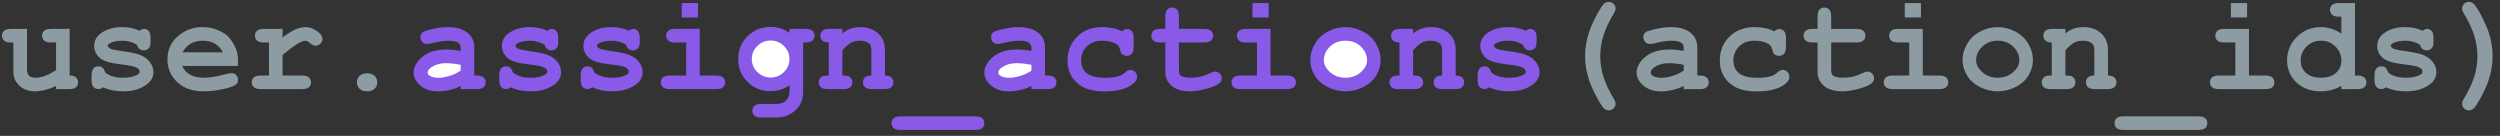 <?xml version="1.0" encoding="UTF-8"?>
<svg width="276px" height="15px" viewBox="0 0 276 15" version="1.1" xmlns="http://www.w3.org/2000/svg" xmlns:xlink="http://www.w3.org/1999/xlink">
    <rect x="0" y="0" width="276" height="15" fill="#333333" stroke="none"/>
    <!-- Generator: Sketch 44.1 (41455) - http://www.bohemiancoding.com/sketch -->
    <title>Group 41</title>
    <desc>Created with Sketch.</desc>
    <defs></defs>
    <g id="actions" stroke="none" stroke-width="1" fill="none" fill-rule="evenodd">
        <g id="iPad-Copy" transform="translate(-556, -3033)">
            <g id="Group-41" transform="translate(556, 3033)">
                <path d="M7.69,3.19 L7.69,8.339 C8.008,8.339 8.242,8.409 8.394,8.551 C8.545,8.693 8.621,8.873 8.621,9.093 C8.621,9.313 8.544,9.492 8.39,9.631 C8.236,9.77 7.979,9.84 7.617,9.84 L6.189,9.84 L6.189,9.496 C5.759,9.691 5.349,9.838 4.958,9.935 C4.568,10.033 4.197,10.082 3.845,10.082 C3.352,10.082 2.925,9.978 2.563,9.77 C2.202,9.563 1.917,9.276 1.707,8.91 C1.555,8.646 1.479,8.317 1.479,7.921 L1.479,4.691 L1.223,4.691 C0.862,4.691 0.604,4.621 0.45,4.482 C0.297,4.343 0.22,4.161 0.22,3.937 C0.22,3.717 0.297,3.538 0.45,3.398 C0.604,3.259 0.862,3.19 1.223,3.19 L2.981,3.19 L2.981,7.657 C2.981,7.975 3.058,8.208 3.212,8.357 C3.365,8.506 3.601,8.58 3.918,8.58 C4.221,8.58 4.547,8.52 4.896,8.401 C5.245,8.281 5.676,8.065 6.189,7.753 L6.189,4.691 L5.647,4.691 C5.286,4.691 5.028,4.621 4.874,4.482 C4.72,4.343 4.644,4.161 4.644,3.937 C4.644,3.717 4.72,3.538 4.874,3.398 C5.028,3.259 5.286,3.19 5.647,3.19 L7.69,3.19 Z M15.125,4.947 C14.88,4.796 14.624,4.683 14.355,4.607 C14.087,4.531 13.806,4.493 13.513,4.493 C12.932,4.493 12.471,4.589 12.129,4.779 C11.978,4.862 11.902,4.952 11.902,5.05 C11.902,5.162 12.004,5.272 12.209,5.38 C12.366,5.458 12.715,5.533 13.257,5.607 C14.253,5.743 14.946,5.88 15.337,6.017 C15.85,6.197 16.245,6.466 16.523,6.822 C16.802,7.179 16.941,7.555 16.941,7.95 C16.941,8.487 16.704,8.937 16.23,9.298 C15.552,9.82 14.67,10.082 13.586,10.082 C13.152,10.082 12.75,10.044 12.382,9.968 C12.013,9.892 11.675,9.781 11.367,9.635 C11.294,9.698 11.216,9.747 11.133,9.781 C11.05,9.816 10.964,9.833 10.876,9.833 C10.642,9.833 10.455,9.756 10.316,9.602 C10.177,9.448 10.107,9.191 10.107,8.829 L10.107,8.324 C10.107,7.963 10.177,7.705 10.316,7.551 C10.455,7.397 10.637,7.32 10.862,7.32 C11.042,7.32 11.194,7.371 11.316,7.471 C11.438,7.571 11.533,7.743 11.602,7.987 C11.831,8.182 12.107,8.33 12.429,8.43 C12.751,8.53 13.123,8.58 13.542,8.58 C14.231,8.58 14.766,8.473 15.146,8.258 C15.327,8.151 15.417,8.038 15.417,7.921 C15.417,7.726 15.288,7.565 15.029,7.438 C14.771,7.311 14.236,7.203 13.425,7.115 C12.219,6.988 11.414,6.744 11.008,6.383 C10.603,6.027 10.4,5.587 10.4,5.065 C10.4,4.527 10.627,4.081 11.082,3.724 C11.697,3.236 12.502,2.992 13.499,2.992 C13.845,2.992 14.178,3.025 14.498,3.091 C14.818,3.157 15.125,3.258 15.417,3.395 C15.51,3.326 15.597,3.275 15.677,3.241 C15.758,3.207 15.833,3.19 15.901,3.19 C16.106,3.19 16.277,3.267 16.414,3.42 C16.55,3.574 16.619,3.832 16.619,4.193 L16.619,4.559 C16.619,4.886 16.58,5.109 16.501,5.226 C16.345,5.45 16.133,5.563 15.864,5.563 C15.684,5.563 15.525,5.507 15.388,5.394 C15.251,5.282 15.164,5.133 15.125,4.947 Z M26.272,7.277 L20.112,7.277 C20.269,7.667 20.546,7.982 20.944,8.221 C21.342,8.461 21.88,8.58 22.559,8.58 C23.115,8.58 23.855,8.461 24.778,8.221 C25.159,8.124 25.422,8.075 25.569,8.075 C25.769,8.075 25.937,8.146 26.074,8.287 C26.211,8.429 26.279,8.607 26.279,8.822 C26.279,9.017 26.206,9.183 26.06,9.32 C25.864,9.501 25.388,9.673 24.631,9.836 C23.875,10 23.147,10.082 22.449,10.082 C21.248,10.082 20.287,9.742 19.567,9.064 C18.846,8.385 18.486,7.55 18.486,6.559 C18.486,5.504 18.876,4.646 19.655,3.984 C20.433,3.323 21.331,2.992 22.346,2.992 C22.957,2.992 23.517,3.099 24.027,3.314 C24.537,3.529 24.917,3.761 25.166,4.01 C25.518,4.371 25.808,4.818 26.038,5.35 C26.194,5.721 26.272,6.151 26.272,6.639 L26.272,7.277 Z M24.609,5.775 C24.38,5.345 24.08,5.024 23.708,4.812 C23.337,4.6 22.896,4.493 22.383,4.493 C21.875,4.493 21.436,4.6 21.064,4.812 C20.693,5.024 20.391,5.345 20.156,5.775 L24.609,5.775 Z M31.194,3.19 L31.194,4.127 C31.824,3.673 32.321,3.37 32.684,3.219 C33.048,3.068 33.389,2.992 33.706,2.992 C34.194,2.992 34.668,3.173 35.127,3.534 C35.439,3.778 35.596,4.027 35.596,4.281 C35.596,4.496 35.521,4.678 35.372,4.827 C35.223,4.975 35.044,5.05 34.834,5.05 C34.648,5.05 34.453,4.957 34.248,4.772 C34.043,4.586 33.86,4.493 33.699,4.493 C33.489,4.493 33.175,4.625 32.758,4.889 C32.34,5.153 31.819,5.548 31.194,6.075 L31.194,8.339 L33.333,8.339 C33.694,8.339 33.951,8.408 34.105,8.547 C34.259,8.686 34.336,8.868 34.336,9.093 C34.336,9.313 34.259,9.492 34.105,9.631 C33.951,9.77 33.694,9.84 33.333,9.84 L28.799,9.84 C28.437,9.84 28.18,9.77 28.026,9.631 C27.872,9.492 27.795,9.31 27.795,9.086 C27.795,8.866 27.872,8.686 28.026,8.547 C28.18,8.408 28.437,8.339 28.799,8.339 L29.692,8.339 L29.692,4.691 L29.15,4.691 C28.789,4.691 28.531,4.621 28.378,4.482 C28.224,4.343 28.147,4.161 28.147,3.937 C28.147,3.717 28.224,3.538 28.378,3.398 C28.531,3.259 28.789,3.19 29.15,3.19 L31.194,3.19 Z M41.653,9.086 C41.653,9.369 41.553,9.606 41.353,9.796 C41.152,9.986 40.876,10.082 40.525,10.082 C40.173,10.082 39.897,9.986 39.697,9.796 C39.497,9.606 39.397,9.369 39.397,9.086 C39.397,8.802 39.497,8.566 39.697,8.375 C39.897,8.185 40.173,8.09 40.525,8.09 C40.876,8.09 41.152,8.185 41.353,8.375 C41.553,8.566 41.653,8.802 41.653,9.086 Z M174.99,6.193 C174.99,5.338 175.132,4.474 175.415,3.6 C175.625,2.955 175.95,2.237 176.389,1.446 C176.707,0.88 176.941,0.532 177.092,0.403 C177.244,0.273 177.412,0.209 177.598,0.209 C177.813,0.209 177.993,0.282 178.14,0.428 C178.286,0.575 178.359,0.751 178.359,0.956 C178.359,1.097 178.301,1.266 178.184,1.461 C177.656,2.325 177.272,3.136 177.03,3.893 C176.788,4.65 176.667,5.416 176.667,6.193 C176.667,6.974 176.788,7.743 177.03,8.5 C177.272,9.257 177.656,10.067 178.184,10.931 C178.301,11.122 178.359,11.29 178.359,11.437 C178.359,11.642 178.286,11.818 178.14,11.964 C177.993,12.111 177.813,12.184 177.598,12.184 C177.417,12.184 177.258,12.125 177.122,12.008 C176.926,11.837 176.667,11.454 176.345,10.858 C175.881,9.994 175.564,9.281 175.393,8.719 C175.125,7.86 174.99,7.018 174.99,6.193 Z M185.881,9.84 L185.881,9.488 C185.505,9.689 185.09,9.839 184.636,9.939 C184.182,10.039 183.77,10.089 183.398,10.089 C182.593,10.089 181.938,9.875 181.436,9.448 C180.933,9.021 180.681,8.548 180.681,8.031 C180.681,7.401 181.002,6.816 181.644,6.277 C182.286,5.737 183.174,5.467 184.307,5.467 C184.761,5.467 185.286,5.516 185.881,5.614 L185.881,5.255 C185.881,5.03 185.785,4.847 185.592,4.706 C185.399,4.564 185.032,4.493 184.49,4.493 C184.045,4.493 183.469,4.581 182.761,4.757 C182.498,4.82 182.292,4.852 182.146,4.852 C181.946,4.852 181.776,4.78 181.637,4.636 C181.498,4.492 181.428,4.308 181.428,4.083 C181.428,3.956 181.453,3.846 181.501,3.754 C181.55,3.661 181.619,3.586 181.707,3.53 C181.794,3.474 181.978,3.407 182.256,3.329 C182.627,3.226 183.005,3.144 183.391,3.083 C183.777,3.022 184.126,2.992 184.438,2.992 C185.371,2.992 186.095,3.193 186.61,3.596 C187.125,3.999 187.383,4.549 187.383,5.248 L187.383,8.339 L187.639,8.339 C188,8.339 188.258,8.408 188.412,8.547 C188.566,8.686 188.643,8.868 188.643,9.093 C188.643,9.313 188.566,9.492 188.412,9.631 C188.258,9.77 188,9.84 187.639,9.84 L185.881,9.84 Z M185.881,7.152 C185.281,7.035 184.727,6.976 184.219,6.976 C183.608,6.976 183.083,7.125 182.644,7.423 C182.371,7.613 182.234,7.806 182.234,8.002 C182.234,8.143 182.3,8.258 182.432,8.346 C182.676,8.507 183.01,8.588 183.435,8.588 C183.796,8.588 184.205,8.517 184.662,8.375 C185.118,8.234 185.525,8.041 185.881,7.797 L185.881,7.152 Z M195.872,3.461 C196.052,3.29 196.238,3.204 196.428,3.204 C196.643,3.204 196.82,3.281 196.959,3.435 C197.098,3.589 197.168,3.844 197.168,4.2 L197.168,5.167 C197.168,5.528 197.098,5.785 196.959,5.936 C196.82,6.088 196.638,6.163 196.414,6.163 C196.208,6.163 196.035,6.105 195.894,5.987 C195.791,5.9 195.71,5.72 195.652,5.449 C195.593,5.178 195.452,4.977 195.227,4.845 C194.832,4.611 194.326,4.493 193.711,4.493 C193.003,4.493 192.435,4.701 192.008,5.116 C191.581,5.531 191.367,6.056 191.367,6.691 C191.367,7.277 191.572,7.739 191.982,8.079 C192.393,8.418 193.074,8.588 194.026,8.588 C194.651,8.588 195.161,8.524 195.557,8.397 C195.791,8.319 196.013,8.186 196.223,7.998 C196.433,7.81 196.624,7.716 196.794,7.716 C197,7.716 197.177,7.792 197.325,7.943 C197.474,8.094 197.549,8.273 197.549,8.478 C197.549,8.81 197.322,9.125 196.868,9.423 C196.194,9.867 195.208,10.089 193.909,10.089 C192.742,10.089 191.833,9.847 191.184,9.364 C190.305,8.715 189.866,7.826 189.866,6.698 C189.866,5.629 190.222,4.744 190.935,4.043 C191.648,3.342 192.578,2.992 193.726,2.992 C194.141,2.992 194.526,3.031 194.883,3.109 C195.239,3.187 195.569,3.304 195.872,3.461 Z M202.163,4.691 L202.163,7.701 C202.163,8.024 202.229,8.236 202.361,8.339 C202.566,8.5 202.932,8.58 203.459,8.58 C204.226,8.58 204.934,8.417 205.583,8.09 C205.833,7.963 206.028,7.899 206.169,7.899 C206.365,7.899 206.534,7.972 206.678,8.119 C206.823,8.265 206.895,8.444 206.895,8.653 C206.895,8.849 206.816,9.017 206.66,9.159 C206.421,9.388 205.948,9.6 205.243,9.792 C204.537,9.985 203.943,10.082 203.459,10.082 C202.527,10.082 201.827,9.88 201.361,9.477 C200.895,9.075 200.662,8.58 200.662,7.994 L200.662,4.691 L200.12,4.691 C199.758,4.691 199.501,4.621 199.347,4.482 C199.193,4.343 199.116,4.161 199.116,3.937 C199.116,3.717 199.193,3.538 199.347,3.398 C199.501,3.259 199.758,3.19 200.12,3.19 L200.662,3.19 L200.662,1.835 C200.662,1.473 200.731,1.216 200.87,1.062 C201.01,0.908 201.191,0.831 201.416,0.831 C201.636,0.831 201.815,0.908 201.954,1.062 C202.094,1.216 202.163,1.473 202.163,1.835 L202.163,3.19 L204.939,3.19 C205.3,3.19 205.558,3.259 205.712,3.398 C205.865,3.538 205.942,3.719 205.942,3.944 C205.942,4.164 205.865,4.343 205.712,4.482 C205.558,4.621 205.3,4.691 204.939,4.691 L202.163,4.691 Z M212.073,0.34 L212.073,1.93 L210.286,1.93 L210.286,0.34 L212.073,0.34 Z M212.278,3.19 L212.278,8.339 L214.08,8.339 C214.441,8.339 214.698,8.408 214.852,8.547 C215.006,8.686 215.083,8.868 215.083,9.093 C215.083,9.313 215.006,9.492 214.852,9.631 C214.698,9.77 214.441,9.84 214.08,9.84 L208.975,9.84 C208.613,9.84 208.356,9.77 208.202,9.631 C208.048,9.492 207.971,9.31 207.971,9.086 C207.971,8.866 208.048,8.686 208.202,8.547 C208.356,8.408 208.613,8.339 208.975,8.339 L210.776,8.339 L210.776,4.691 L209.568,4.691 C209.211,4.691 208.955,4.621 208.799,4.482 C208.643,4.343 208.564,4.161 208.564,3.937 C208.564,3.717 208.641,3.538 208.795,3.398 C208.949,3.259 209.207,3.19 209.568,3.19 L212.278,3.19 Z M224.436,6.639 C224.436,7.215 224.276,7.773 223.956,8.313 C223.636,8.852 223.16,9.282 222.528,9.602 C221.896,9.922 221.235,10.082 220.547,10.082 C219.863,10.082 219.209,9.924 218.584,9.609 C217.959,9.294 217.483,8.866 217.156,8.324 C216.829,7.782 216.665,7.215 216.665,6.625 C216.665,6.024 216.831,5.434 217.163,4.856 C217.495,4.277 217.972,3.822 218.595,3.49 C219.218,3.158 219.868,2.992 220.547,2.992 C221.23,2.992 221.888,3.162 222.521,3.501 C223.153,3.84 223.63,4.297 223.953,4.871 C224.275,5.444 224.436,6.034 224.436,6.639 Z M222.935,6.647 C222.935,6.163 222.761,5.719 222.415,5.314 C221.941,4.767 221.318,4.493 220.547,4.493 C219.868,4.493 219.302,4.711 218.848,5.145 C218.394,5.58 218.167,6.083 218.167,6.654 C218.167,7.123 218.396,7.561 218.855,7.969 C219.314,8.376 219.878,8.58 220.547,8.58 C221.221,8.58 221.787,8.376 222.246,7.969 C222.705,7.561 222.935,7.12 222.935,6.647 Z M228.018,3.19 L228.018,3.695 C228.291,3.461 228.593,3.285 228.922,3.168 C229.252,3.05 229.609,2.992 229.995,2.992 C230.884,2.992 231.587,3.268 232.104,3.819 C232.515,4.259 232.72,4.835 232.72,5.548 L232.72,8.339 C233.037,8.339 233.271,8.408 233.423,8.547 C233.574,8.686 233.65,8.868 233.65,9.093 C233.65,9.313 233.573,9.492 233.419,9.631 C233.265,9.77 233.008,9.84 232.646,9.84 L231.292,9.84 C230.93,9.84 230.673,9.77 230.519,9.631 C230.365,9.492 230.288,9.31 230.288,9.086 C230.288,8.866 230.364,8.686 230.515,8.547 C230.667,8.408 230.901,8.339 231.218,8.339 L231.218,5.504 C231.218,5.177 231.13,4.938 230.955,4.786 C230.725,4.591 230.381,4.493 229.922,4.493 C229.575,4.493 229.271,4.56 229.01,4.695 C228.749,4.829 228.418,5.113 228.018,5.548 L228.018,8.339 C228.403,8.339 228.652,8.375 228.765,8.448 C229.004,8.595 229.124,8.81 229.124,9.093 C229.124,9.313 229.047,9.492 228.893,9.631 C228.739,9.77 228.481,9.84 228.12,9.84 L226.414,9.84 C226.052,9.84 225.795,9.77 225.641,9.631 C225.487,9.492 225.41,9.31 225.41,9.086 C225.41,8.812 225.527,8.6 225.762,8.448 C225.879,8.375 226.13,8.339 226.516,8.339 L226.516,4.691 C226.199,4.691 225.964,4.62 225.813,4.479 C225.662,4.337 225.586,4.156 225.586,3.937 C225.586,3.717 225.663,3.538 225.817,3.398 C225.97,3.259 226.228,3.19 226.589,3.19 L228.018,3.19 Z M242.695,14.344 L234.448,14.344 C234.087,14.344 233.829,14.276 233.676,14.139 C233.522,14.003 233.445,13.822 233.445,13.597 C233.445,13.373 233.522,13.191 233.676,13.052 C233.829,12.913 234.087,12.843 234.448,12.843 L242.695,12.843 C243.052,12.843 243.307,12.913 243.461,13.052 C243.615,13.191 243.691,13.373 243.691,13.597 C243.691,13.817 243.616,13.996 243.464,14.136 C243.313,14.275 243.057,14.344 242.695,14.344 Z M248.079,0.34 L248.079,1.93 L246.292,1.93 L246.292,0.34 L248.079,0.34 Z M248.284,3.19 L248.284,8.339 L250.085,8.339 C250.447,8.339 250.704,8.408 250.858,8.547 C251.012,8.686 251.089,8.868 251.089,9.093 C251.089,9.313 251.012,9.492 250.858,9.631 C250.704,9.77 250.447,9.84 250.085,9.84 L244.98,9.84 C244.619,9.84 244.362,9.77 244.208,9.631 C244.054,9.492 243.977,9.31 243.977,9.086 C243.977,8.866 244.054,8.686 244.208,8.547 C244.362,8.408 244.619,8.339 244.98,8.339 L246.782,8.339 L246.782,4.691 L245.574,4.691 C245.217,4.691 244.961,4.621 244.805,4.482 C244.648,4.343 244.57,4.161 244.57,3.937 C244.57,3.717 244.647,3.538 244.801,3.398 C244.955,3.259 245.212,3.19 245.574,3.19 L248.284,3.19 Z M259.988,0.34 L259.988,8.339 L260.244,8.339 C260.601,8.339 260.857,8.408 261.013,8.547 C261.169,8.686 261.248,8.868 261.248,9.093 C261.248,9.313 261.171,9.492 261.017,9.631 C260.863,9.77 260.605,9.84 260.244,9.84 L258.486,9.84 L258.486,9.474 C258.145,9.674 257.787,9.825 257.413,9.928 C257.04,10.03 256.653,10.082 256.252,10.082 C255.125,10.082 254.216,9.756 253.528,9.104 C252.839,8.452 252.495,7.64 252.495,6.669 C252.495,5.653 252.856,4.786 253.579,4.069 C254.302,3.351 255.183,2.992 256.223,2.992 C256.614,2.992 256.997,3.052 257.373,3.171 C257.749,3.291 258.12,3.47 258.486,3.71 L258.486,1.842 L258.23,1.842 C257.869,1.842 257.611,1.772 257.457,1.633 C257.303,1.494 257.227,1.315 257.227,1.095 C257.227,0.87 257.303,0.688 257.457,0.549 C257.611,0.41 257.869,0.34 258.23,0.34 L259.988,0.34 Z M258.486,6.713 C258.486,6.092 258.269,5.568 257.834,5.138 C257.4,4.708 256.868,4.493 256.238,4.493 C255.613,4.493 255.083,4.708 254.648,5.138 C254.214,5.568 253.997,6.085 253.997,6.691 C253.997,7.242 254.192,7.695 254.583,8.049 C254.973,8.403 255.525,8.58 256.238,8.58 C256.946,8.58 257.498,8.403 257.893,8.049 C258.289,7.695 258.486,7.25 258.486,6.713 Z M267.166,4.947 C266.921,4.796 266.665,4.683 266.396,4.607 C266.128,4.531 265.847,4.493 265.554,4.493 C264.973,4.493 264.512,4.589 264.17,4.779 C264.019,4.862 263.943,4.952 263.943,5.05 C263.943,5.162 264.045,5.272 264.25,5.38 C264.407,5.458 264.756,5.533 265.298,5.607 C266.294,5.743 266.987,5.88 267.378,6.017 C267.891,6.197 268.286,6.466 268.564,6.822 C268.843,7.179 268.982,7.555 268.982,7.95 C268.982,8.487 268.745,8.937 268.271,9.298 C267.593,9.82 266.711,10.082 265.627,10.082 C265.193,10.082 264.791,10.044 264.423,9.968 C264.054,9.892 263.716,9.781 263.408,9.635 C263.335,9.698 263.257,9.747 263.174,9.781 C263.091,9.816 263.005,9.833 262.917,9.833 C262.683,9.833 262.496,9.756 262.357,9.602 C262.218,9.448 262.148,9.191 262.148,8.829 L262.148,8.324 C262.148,7.963 262.218,7.705 262.357,7.551 C262.496,7.397 262.678,7.32 262.903,7.32 C263.083,7.32 263.235,7.371 263.357,7.471 C263.479,7.571 263.574,7.743 263.643,7.987 C263.872,8.182 264.148,8.33 264.47,8.43 C264.792,8.53 265.164,8.58 265.583,8.58 C266.272,8.58 266.807,8.473 267.188,8.258 C267.368,8.151 267.458,8.038 267.458,7.921 C267.458,7.726 267.329,7.565 267.07,7.438 C266.812,7.311 266.277,7.203 265.466,7.115 C264.26,6.988 263.455,6.744 263.049,6.383 C262.644,6.027 262.441,5.587 262.441,5.065 C262.441,4.527 262.668,4.081 263.123,3.724 C263.738,3.236 264.543,2.992 265.54,2.992 C265.886,2.992 266.219,3.025 266.539,3.091 C266.859,3.157 267.166,3.258 267.458,3.395 C267.551,3.326 267.638,3.275 267.719,3.241 C267.799,3.207 267.874,3.19 267.942,3.19 C268.147,3.19 268.318,3.267 268.455,3.42 C268.591,3.574 268.66,3.832 268.66,4.193 L268.66,4.559 C268.66,4.886 268.621,5.109 268.542,5.226 C268.386,5.45 268.174,5.563 267.905,5.563 C267.725,5.563 267.566,5.507 267.429,5.394 C267.292,5.282 267.205,5.133 267.166,4.947 Z M275.186,6.193 C275.186,7.047 275.044,7.914 274.761,8.793 C274.551,9.437 274.226,10.152 273.787,10.939 C273.469,11.505 273.235,11.854 273.083,11.986 C272.932,12.118 272.764,12.184 272.578,12.184 C272.363,12.184 272.183,12.111 272.036,11.964 C271.89,11.818 271.816,11.642 271.816,11.437 C271.816,11.29 271.875,11.122 271.992,10.931 C272.52,10.067 272.904,9.257 273.146,8.5 C273.387,7.743 273.508,6.974 273.508,6.193 C273.508,5.416 273.387,4.65 273.146,3.893 C272.904,3.136 272.52,2.325 271.992,1.461 C271.875,1.266 271.816,1.097 271.816,0.956 C271.816,0.751 271.89,0.575 272.036,0.428 C272.183,0.282 272.363,0.209 272.578,0.209 C272.759,0.209 272.917,0.267 273.054,0.384 C273.25,0.55 273.508,0.934 273.831,1.534 C274.294,2.399 274.612,3.109 274.783,3.666 C275.051,4.53 275.186,5.372 275.186,6.193 Z" id="text" fill="#8D9BA2"></path>
                <path d="M50.859,9.84 L50.859,9.488 C50.483,9.689 50.068,9.839 49.614,9.939 C49.16,10.039 48.748,10.089 48.376,10.089 C47.571,10.089 46.917,9.875 46.414,9.448 C45.911,9.021 45.659,8.548 45.659,8.031 C45.659,7.401 45.98,6.816 46.622,6.277 C47.264,5.737 48.152,5.467 49.285,5.467 C49.739,5.467 50.264,5.516 50.859,5.614 L50.859,5.255 C50.859,5.03 50.763,4.847 50.57,4.706 C50.377,4.564 50.01,4.493 49.468,4.493 C49.023,4.493 48.447,4.581 47.739,4.757 C47.476,4.82 47.271,4.852 47.124,4.852 C46.924,4.852 46.754,4.78 46.615,4.636 C46.476,4.492 46.406,4.308 46.406,4.083 C46.406,3.956 46.431,3.846 46.479,3.754 C46.528,3.661 46.597,3.586 46.685,3.53 C46.772,3.474 46.956,3.407 47.234,3.329 C47.605,3.226 47.983,3.144 48.369,3.083 C48.755,3.022 49.104,2.992 49.417,2.992 C50.349,2.992 51.073,3.193 51.588,3.596 C52.103,3.999 52.361,4.549 52.361,5.248 L52.361,8.339 L52.617,8.339 C52.979,8.339 53.236,8.408 53.39,8.547 C53.544,8.686 53.621,8.868 53.621,9.093 C53.621,9.313 53.544,9.492 53.39,9.631 C53.236,9.77 52.979,9.84 52.617,9.84 L50.859,9.84 Z" id="Path" fill="#885AE7"></path>
                <path d="M50.859,7.152 C50.259,7.035 49.705,6.976 49.197,6.976 C48.586,6.976 48.062,7.125 47.622,7.423 C47.349,7.613 47.212,7.806 47.212,8.002 C47.212,8.143 47.278,8.258 47.41,8.346 C47.654,8.507 47.988,8.588 48.413,8.588 C48.774,8.588 49.183,8.517 49.64,8.375 C50.096,8.234 50.503,8.041 50.859,7.797 L50.859,7.152 Z" id="Path" fill="#FFFFFF"></path>
                <path d="M60.132,4.947 C59.888,4.796 59.631,4.683 59.363,4.607 C59.094,4.531 58.813,4.493 58.521,4.493 C57.939,4.493 57.478,4.589 57.136,4.779 C56.985,4.862 56.909,4.952 56.909,5.05 C56.909,5.162 57.012,5.272 57.217,5.38 C57.373,5.458 57.722,5.533 58.264,5.607 C59.26,5.743 59.954,5.88 60.344,6.017 C60.857,6.197 61.252,6.466 61.531,6.822 C61.809,7.179 61.948,7.555 61.948,7.95 C61.948,8.487 61.711,8.937 61.238,9.298 C60.559,9.82 59.678,10.082 58.594,10.082 C58.159,10.082 57.758,10.044 57.389,9.968 C57.02,9.892 56.682,9.781 56.375,9.635 C56.301,9.698 56.223,9.747 56.14,9.781 C56.057,9.816 55.972,9.833 55.884,9.833 C55.649,9.833 55.463,9.756 55.323,9.602 C55.184,9.448 55.115,9.191 55.115,8.829 L55.115,8.324 C55.115,7.963 55.184,7.705 55.323,7.551 C55.463,7.397 55.645,7.32 55.869,7.32 C56.05,7.32 56.201,7.371 56.323,7.471 C56.445,7.571 56.541,7.743 56.609,7.987 C56.838,8.182 57.114,8.33 57.437,8.43 C57.759,8.53 58.13,8.58 58.55,8.58 C59.238,8.58 59.773,8.473 60.154,8.258 C60.334,8.151 60.425,8.038 60.425,7.921 C60.425,7.726 60.295,7.565 60.037,7.438 C59.778,7.311 59.243,7.203 58.433,7.115 C57.227,6.988 56.421,6.744 56.016,6.383 C55.61,6.027 55.408,5.587 55.408,5.065 C55.408,4.527 55.635,4.081 56.089,3.724 C56.704,3.236 57.51,2.992 58.506,2.992 C58.853,2.992 59.186,3.025 59.506,3.091 C59.825,3.157 60.132,3.258 60.425,3.395 C60.518,3.326 60.604,3.275 60.685,3.241 C60.765,3.207 60.84,3.19 60.908,3.19 C61.113,3.19 61.284,3.267 61.421,3.42 C61.558,3.574 61.626,3.832 61.626,4.193 L61.626,4.559 C61.626,4.886 61.587,5.109 61.509,5.226 C61.353,5.45 61.14,5.563 60.872,5.563 C60.691,5.563 60.532,5.507 60.396,5.394 C60.259,5.282 60.171,5.133 60.132,4.947 Z" id="Path" fill="#885AE7"></path>
                <path d="M69.133,4.947 C68.889,4.796 68.633,4.683 68.364,4.607 C68.096,4.531 67.815,4.493 67.522,4.493 C66.941,4.493 66.479,4.589 66.138,4.779 C65.986,4.862 65.911,4.952 65.911,5.05 C65.911,5.162 66.013,5.272 66.218,5.38 C66.375,5.458 66.724,5.533 67.266,5.607 C68.262,5.743 68.955,5.88 69.346,6.017 C69.858,6.197 70.254,6.466 70.532,6.822 C70.811,7.179 70.95,7.555 70.95,7.95 C70.95,8.487 70.713,8.937 70.239,9.298 C69.561,9.82 68.679,10.082 67.595,10.082 C67.161,10.082 66.759,10.044 66.39,9.968 C66.022,9.892 65.684,9.781 65.376,9.635 C65.303,9.698 65.225,9.747 65.142,9.781 C65.059,9.816 64.973,9.833 64.885,9.833 C64.651,9.833 64.464,9.756 64.325,9.602 C64.186,9.448 64.116,9.191 64.116,8.829 L64.116,8.324 C64.116,7.963 64.186,7.705 64.325,7.551 C64.464,7.397 64.646,7.32 64.871,7.32 C65.051,7.32 65.203,7.371 65.325,7.471 C65.447,7.571 65.542,7.743 65.61,7.987 C65.84,8.182 66.116,8.33 66.438,8.43 C66.76,8.53 67.131,8.58 67.551,8.58 C68.24,8.58 68.774,8.473 69.155,8.258 C69.336,8.151 69.426,8.038 69.426,7.921 C69.426,7.726 69.297,7.565 69.038,7.438 C68.779,7.311 68.245,7.203 67.434,7.115 C66.228,6.988 65.422,6.744 65.017,6.383 C64.612,6.027 64.409,5.587 64.409,5.065 C64.409,4.527 64.636,4.081 65.09,3.724 C65.706,3.236 66.511,2.992 67.507,2.992 C67.854,2.992 68.187,3.025 68.507,3.091 C68.827,3.157 69.133,3.258 69.426,3.395 C69.519,3.326 69.606,3.275 69.686,3.241 C69.767,3.207 69.841,3.19 69.91,3.19 C70.115,3.19 70.286,3.267 70.422,3.42 C70.559,3.574 70.627,3.832 70.627,4.193 L70.627,4.559 C70.627,4.886 70.588,5.109 70.51,5.226 C70.354,5.45 70.142,5.563 69.873,5.563 C69.692,5.563 69.534,5.507 69.397,5.394 C69.26,5.282 69.172,5.133 69.133,4.947 Z" id="Path" fill="#885AE7"></path>
                <polygon id="Path" fill="#885AE7" points="77.051 0.34 77.051 1.93 75.264 1.93 75.264 0.34"></polygon>
                <path d="M77.256,3.19 L77.256,8.339 L79.058,8.339 C79.419,8.339 79.677,8.408 79.83,8.547 C79.984,8.686 80.061,8.868 80.061,9.093 C80.061,9.313 79.984,9.492 79.83,9.631 C79.677,9.77 79.419,9.84 79.058,9.84 L73.953,9.84 C73.591,9.84 73.334,9.77 73.18,9.631 C73.026,9.492 72.949,9.31 72.949,9.086 C72.949,8.866 73.026,8.686 73.18,8.547 C73.334,8.408 73.591,8.339 73.953,8.339 L75.754,8.339 L75.754,4.691 L74.546,4.691 C74.189,4.691 73.933,4.621 73.777,4.482 C73.621,4.343 73.542,4.161 73.542,3.937 C73.542,3.717 73.619,3.538 73.773,3.398 C73.927,3.259 74.185,3.19 74.546,3.19 L77.256,3.19 Z" id="Path" fill="#885AE7"></path>
                <path d="M87.166,3.636 L87.166,3.19 L88.923,3.19 C89.285,3.19 89.542,3.259 89.696,3.398 C89.85,3.538 89.927,3.719 89.927,3.944 C89.927,4.164 89.85,4.343 89.696,4.482 C89.542,4.621 89.285,4.691 88.923,4.691 L88.667,4.691 L88.667,10.155 C88.667,10.682 88.556,11.142 88.334,11.536 C88.112,11.929 87.771,12.267 87.312,12.55 C86.853,12.833 86.335,12.975 85.759,12.975 L84.06,12.975 C83.699,12.975 83.441,12.905 83.287,12.766 C83.134,12.627 83.057,12.447 83.057,12.228 C83.057,12.003 83.134,11.821 83.287,11.682 C83.441,11.543 83.699,11.473 84.06,11.473 L85.715,11.473 C86.174,11.473 86.531,11.349 86.785,11.1 C87.039,10.851 87.166,10.536 87.166,10.155 L87.166,9.423 C86.833,9.637 86.495,9.798 86.151,9.906 C85.807,10.013 85.454,10.067 85.093,10.067 C84.072,10.067 83.218,9.726 82.529,9.045 C81.841,8.364 81.497,7.523 81.497,6.522 C81.497,5.516 81.841,4.673 82.529,3.992 C83.218,3.31 84.072,2.97 85.093,2.97 C85.474,2.97 85.836,3.025 86.18,3.135 C86.525,3.245 86.853,3.412 87.166,3.636 Z" id="Path" fill="#885AE7"></path>
                <path d="M87.158,6.515 C87.158,5.963 86.954,5.485 86.547,5.079 C86.139,4.674 85.649,4.471 85.078,4.471 C84.507,4.471 84.017,4.674 83.61,5.079 C83.202,5.485 82.998,5.963 82.998,6.515 C82.998,7.071 83.202,7.551 83.61,7.954 C84.017,8.357 84.507,8.558 85.078,8.558 C85.649,8.558 86.139,8.357 86.547,7.954 C86.954,7.551 87.158,7.071 87.158,6.515 Z" id="Path" fill="#FFFFFF"></path>
                <path d="M92.996,3.19 L92.996,3.695 C93.269,3.461 93.571,3.285 93.9,3.168 C94.23,3.05 94.587,2.992 94.973,2.992 C95.862,2.992 96.565,3.268 97.083,3.819 C97.493,4.259 97.698,4.835 97.698,5.548 L97.698,8.339 C98.015,8.339 98.25,8.408 98.401,8.547 C98.552,8.686 98.628,8.868 98.628,9.093 C98.628,9.313 98.551,9.492 98.397,9.631 C98.243,9.77 97.986,9.84 97.625,9.84 L96.27,9.84 C95.908,9.84 95.651,9.77 95.497,9.631 C95.343,9.492 95.266,9.31 95.266,9.086 C95.266,8.866 95.342,8.686 95.493,8.547 C95.645,8.408 95.879,8.339 96.196,8.339 L96.196,5.504 C96.196,5.177 96.108,4.938 95.933,4.786 C95.703,4.591 95.359,4.493 94.9,4.493 C94.553,4.493 94.249,4.56 93.988,4.695 C93.727,4.829 93.396,5.113 92.996,5.548 L92.996,8.339 C93.381,8.339 93.63,8.375 93.743,8.448 C93.982,8.595 94.102,8.81 94.102,9.093 C94.102,9.313 94.025,9.492 93.871,9.631 C93.717,9.77 93.459,9.84 93.098,9.84 L91.392,9.84 C91.03,9.84 90.773,9.77 90.619,9.631 C90.465,9.492 90.388,9.31 90.388,9.086 C90.388,8.812 90.505,8.6 90.74,8.448 C90.857,8.375 91.108,8.339 91.494,8.339 L91.494,4.691 C91.177,4.691 90.942,4.62 90.791,4.479 C90.64,4.337 90.564,4.156 90.564,3.937 C90.564,3.717 90.641,3.538 90.795,3.398 C90.948,3.259 91.206,3.19 91.567,3.19 L92.996,3.19 Z" id="Path" fill="#885AE7"></path>
                <path d="M107.673,14.344 L99.426,14.344 C99.065,14.344 98.807,14.276 98.654,14.139 C98.5,14.003 98.423,13.822 98.423,13.597 C98.423,13.373 98.5,13.191 98.654,13.052 C98.807,12.913 99.065,12.843 99.426,12.843 L107.673,12.843 C108.03,12.843 108.285,12.913 108.439,13.052 C108.593,13.191 108.669,13.373 108.669,13.597 C108.669,13.817 108.594,13.996 108.442,14.136 C108.291,14.275 108.035,14.344 107.673,14.344 Z" id="Path" fill="#885AE7"></path>
                <path d="M113.87,9.84 L113.87,9.488 C113.494,9.689 113.079,9.839 112.625,9.939 C112.17,10.039 111.758,10.089 111.387,10.089 C110.581,10.089 109.927,9.875 109.424,9.448 C108.921,9.021 108.669,8.548 108.669,8.031 C108.669,7.401 108.99,6.816 109.633,6.277 C110.275,5.737 111.162,5.467 112.295,5.467 C112.749,5.467 113.274,5.516 113.87,5.614 L113.87,5.255 C113.87,5.03 113.773,4.847 113.58,4.706 C113.387,4.564 113.02,4.493 112.478,4.493 C112.034,4.493 111.458,4.581 110.75,4.757 C110.486,4.82 110.281,4.852 110.134,4.852 C109.934,4.852 109.764,4.78 109.625,4.636 C109.486,4.492 109.417,4.308 109.417,4.083 C109.417,3.956 109.441,3.846 109.49,3.754 C109.539,3.661 109.607,3.586 109.695,3.53 C109.783,3.474 109.966,3.407 110.244,3.329 C110.615,3.226 110.994,3.144 111.379,3.083 C111.765,3.022 112.114,2.992 112.427,2.992 C113.359,2.992 114.083,3.193 114.598,3.596 C115.114,3.999 115.371,4.549 115.371,5.248 L115.371,8.339 L115.627,8.339 C115.989,8.339 116.246,8.408 116.4,8.547 C116.554,8.686 116.631,8.868 116.631,9.093 C116.631,9.313 116.554,9.492 116.4,9.631 C116.246,9.77 115.989,9.84 115.627,9.84 L113.87,9.84 Z" id="Path" fill="#885AE7"></path>
                <path d="M113.87,7.152 C113.269,7.035 112.715,6.976 112.207,6.976 C111.597,6.976 111.072,7.125 110.632,7.423 C110.359,7.613 110.222,7.806 110.222,8.002 C110.222,8.143 110.288,8.258 110.42,8.346 C110.664,8.507 110.999,8.588 111.423,8.588 C111.785,8.588 112.194,8.517 112.65,8.375 C113.107,8.234 113.513,8.041 113.87,7.797 L113.87,7.152 Z" id="Path" fill="#FFFFFF"></path>
                <path d="M123.86,3.461 C124.041,3.29 124.226,3.204 124.417,3.204 C124.631,3.204 124.808,3.281 124.948,3.435 C125.087,3.589 125.156,3.844 125.156,4.2 L125.156,5.167 C125.156,5.528 125.087,5.785 124.948,5.936 C124.808,6.088 124.626,6.163 124.402,6.163 C124.197,6.163 124.023,6.105 123.882,5.987 C123.779,5.9 123.699,5.72 123.64,5.449 C123.582,5.178 123.44,4.977 123.215,4.845 C122.82,4.611 122.314,4.493 121.699,4.493 C120.991,4.493 120.424,4.701 119.996,5.116 C119.569,5.531 119.355,6.056 119.355,6.691 C119.355,7.277 119.561,7.739 119.971,8.079 C120.381,8.418 121.062,8.588 122.014,8.588 C122.639,8.588 123.149,8.524 123.545,8.397 C123.779,8.319 124.001,8.186 124.211,7.998 C124.421,7.81 124.612,7.716 124.783,7.716 C124.988,7.716 125.165,7.792 125.314,7.943 C125.463,8.094 125.537,8.273 125.537,8.478 C125.537,8.81 125.31,9.125 124.856,9.423 C124.182,9.867 123.196,10.089 121.897,10.089 C120.73,10.089 119.822,9.847 119.172,9.364 C118.293,8.715 117.854,7.826 117.854,6.698 C117.854,5.629 118.21,4.744 118.923,4.043 C119.636,3.342 120.566,2.992 121.714,2.992 C122.129,2.992 122.515,3.031 122.871,3.109 C123.228,3.187 123.557,3.304 123.86,3.461 Z" id="Path" fill="#885AE7"></path>
                <path d="M130.151,4.691 L130.151,7.701 C130.151,8.024 130.217,8.236 130.349,8.339 C130.554,8.5 130.92,8.58 131.448,8.58 C132.214,8.58 132.922,8.417 133.572,8.09 C133.821,7.963 134.016,7.899 134.158,7.899 C134.353,7.899 134.523,7.972 134.667,8.119 C134.811,8.265 134.883,8.444 134.883,8.653 C134.883,8.849 134.805,9.017 134.648,9.159 C134.409,9.388 133.937,9.6 133.231,9.792 C132.526,9.985 131.931,10.082 131.448,10.082 C130.515,10.082 129.816,9.88 129.349,9.477 C128.883,9.075 128.65,8.58 128.65,7.994 L128.65,4.691 L128.108,4.691 C127.747,4.691 127.489,4.621 127.335,4.482 C127.181,4.343 127.104,4.161 127.104,3.937 C127.104,3.717 127.181,3.538 127.335,3.398 C127.489,3.259 127.747,3.19 128.108,3.19 L128.65,3.19 L128.65,1.835 C128.65,1.473 128.719,1.216 128.859,1.062 C128.998,0.908 129.18,0.831 129.404,0.831 C129.624,0.831 129.803,0.908 129.943,1.062 C130.082,1.216 130.151,1.473 130.151,1.835 L130.151,3.19 L132.927,3.19 C133.289,3.19 133.546,3.259 133.7,3.398 C133.854,3.538 133.931,3.719 133.931,3.944 C133.931,4.164 133.854,4.343 133.7,4.482 C133.546,4.621 133.289,4.691 132.927,4.691 L130.151,4.691 Z" id="Path" fill="#885AE7"></path>
                <polygon id="Path" fill="#885AE7" points="140.061 0.34 140.061 1.93 138.274 1.93 138.274 0.34"></polygon>
                <path d="M140.266,3.19 L140.266,8.339 L142.068,8.339 C142.429,8.339 142.687,8.408 142.841,8.547 C142.994,8.686 143.071,8.868 143.071,9.093 C143.071,9.313 142.994,9.492 142.841,9.631 C142.687,9.77 142.429,9.84 142.068,9.84 L136.963,9.84 C136.602,9.84 136.344,9.77 136.19,9.631 C136.036,9.492 135.959,9.31 135.959,9.086 C135.959,8.866 136.036,8.686 136.19,8.547 C136.344,8.408 136.602,8.339 136.963,8.339 L138.765,8.339 L138.765,4.691 L137.556,4.691 C137.2,4.691 136.943,4.621 136.787,4.482 C136.631,4.343 136.553,4.161 136.553,3.937 C136.553,3.717 136.63,3.538 136.783,3.398 C136.937,3.259 137.195,3.19 137.556,3.19 L140.266,3.19 Z" id="Path" fill="#885AE7"></path>
                <path d="M152.424,6.639 C152.424,7.215 152.264,7.773 151.945,8.313 C151.625,8.852 151.149,9.282 150.516,9.602 C149.884,9.922 149.224,10.082 148.535,10.082 C147.852,10.082 147.197,9.924 146.572,9.609 C145.947,9.294 145.471,8.866 145.144,8.324 C144.817,7.782 144.653,7.215 144.653,6.625 C144.653,6.024 144.819,5.434 145.151,4.856 C145.483,4.277 145.961,3.822 146.583,3.49 C147.206,3.158 147.856,2.992 148.535,2.992 C149.219,2.992 149.877,3.162 150.509,3.501 C151.141,3.84 151.619,4.297 151.941,4.871 C152.263,5.444 152.424,6.034 152.424,6.639 Z" id="Path" fill="#885AE7"></path>
                <path d="M150.923,6.647 C150.923,6.163 150.75,5.719 150.403,5.314 C149.929,4.767 149.307,4.493 148.535,4.493 C147.856,4.493 147.29,4.711 146.836,5.145 C146.382,5.58 146.155,6.083 146.155,6.654 C146.155,7.123 146.384,7.561 146.843,7.969 C147.302,8.376 147.866,8.58 148.535,8.58 C149.209,8.58 149.775,8.376 150.234,7.969 C150.693,7.561 150.923,7.12 150.923,6.647 Z" id="Path" fill="#FFFFFF"></path>
                <path d="M156.006,3.19 L156.006,3.695 C156.279,3.461 156.581,3.285 156.91,3.168 C157.24,3.05 157.598,2.992 157.983,2.992 C158.872,2.992 159.575,3.268 160.093,3.819 C160.503,4.259 160.708,4.835 160.708,5.548 L160.708,8.339 C161.025,8.339 161.26,8.408 161.411,8.547 C161.563,8.686 161.638,8.868 161.638,9.093 C161.638,9.313 161.561,9.492 161.407,9.631 C161.254,9.77 160.996,9.84 160.635,9.84 L159.28,9.84 C158.918,9.84 158.661,9.77 158.507,9.631 C158.353,9.492 158.276,9.31 158.276,9.086 C158.276,8.866 158.352,8.686 158.503,8.547 C158.655,8.408 158.889,8.339 159.207,8.339 L159.207,5.504 C159.207,5.177 159.119,4.938 158.943,4.786 C158.713,4.591 158.369,4.493 157.91,4.493 C157.563,4.493 157.26,4.56 156.998,4.695 C156.737,4.829 156.406,5.113 156.006,5.548 L156.006,8.339 C156.392,8.339 156.641,8.375 156.753,8.448 C156.992,8.595 157.112,8.81 157.112,9.093 C157.112,9.313 157.035,9.492 156.881,9.631 C156.727,9.77 156.47,9.84 156.108,9.84 L154.402,9.84 C154.041,9.84 153.783,9.77 153.629,9.631 C153.475,9.492 153.398,9.31 153.398,9.086 C153.398,8.812 153.516,8.6 153.75,8.448 C153.867,8.375 154.119,8.339 154.504,8.339 L154.504,4.691 C154.187,4.691 153.953,4.62 153.801,4.479 C153.65,4.337 153.574,4.156 153.574,3.937 C153.574,3.717 153.651,3.538 153.805,3.398 C153.959,3.259 154.216,3.19 154.578,3.19 L156.006,3.19 Z" id="Path" fill="#885AE7"></path>
                <path d="M168.149,4.947 C167.905,4.796 167.649,4.683 167.38,4.607 C167.112,4.531 166.831,4.493 166.538,4.493 C165.957,4.493 165.496,4.589 165.154,4.779 C165.002,4.862 164.927,4.952 164.927,5.05 C164.927,5.162 165.029,5.272 165.234,5.38 C165.391,5.458 165.74,5.533 166.282,5.607 C167.278,5.743 167.971,5.88 168.362,6.017 C168.875,6.197 169.27,6.466 169.548,6.822 C169.827,7.179 169.966,7.555 169.966,7.95 C169.966,8.487 169.729,8.937 169.255,9.298 C168.577,9.82 167.695,10.082 166.611,10.082 C166.177,10.082 165.775,10.044 165.406,9.968 C165.038,9.892 164.7,9.781 164.392,9.635 C164.319,9.698 164.241,9.747 164.158,9.781 C164.075,9.816 163.989,9.833 163.901,9.833 C163.667,9.833 163.48,9.756 163.341,9.602 C163.202,9.448 163.132,9.191 163.132,8.829 L163.132,8.324 C163.132,7.963 163.202,7.705 163.341,7.551 C163.48,7.397 163.662,7.32 163.887,7.32 C164.067,7.32 164.219,7.371 164.341,7.471 C164.463,7.571 164.558,7.743 164.626,7.987 C164.856,8.182 165.132,8.33 165.454,8.43 C165.776,8.53 166.147,8.58 166.567,8.58 C167.256,8.58 167.791,8.473 168.171,8.258 C168.352,8.151 168.442,8.038 168.442,7.921 C168.442,7.726 168.313,7.565 168.054,7.438 C167.795,7.311 167.261,7.203 166.45,7.115 C165.244,6.988 164.438,6.744 164.033,6.383 C163.628,6.027 163.425,5.587 163.425,5.065 C163.425,4.527 163.652,4.081 164.106,3.724 C164.722,3.236 165.527,2.992 166.523,2.992 C166.87,2.992 167.203,3.025 167.523,3.091 C167.843,3.157 168.149,3.258 168.442,3.395 C168.535,3.326 168.622,3.275 168.702,3.241 C168.783,3.207 168.857,3.19 168.926,3.19 C169.131,3.19 169.302,3.267 169.438,3.42 C169.575,3.574 169.644,3.832 169.644,4.193 L169.644,4.559 C169.644,4.886 169.604,5.109 169.526,5.226 C169.37,5.45 169.158,5.563 168.889,5.563 C168.708,5.563 168.55,5.507 168.413,5.394 C168.276,5.282 168.188,5.133 168.149,4.947 Z" id="Path" fill="#885AE7"></path>
            </g>
        </g>
    </g>
</svg>